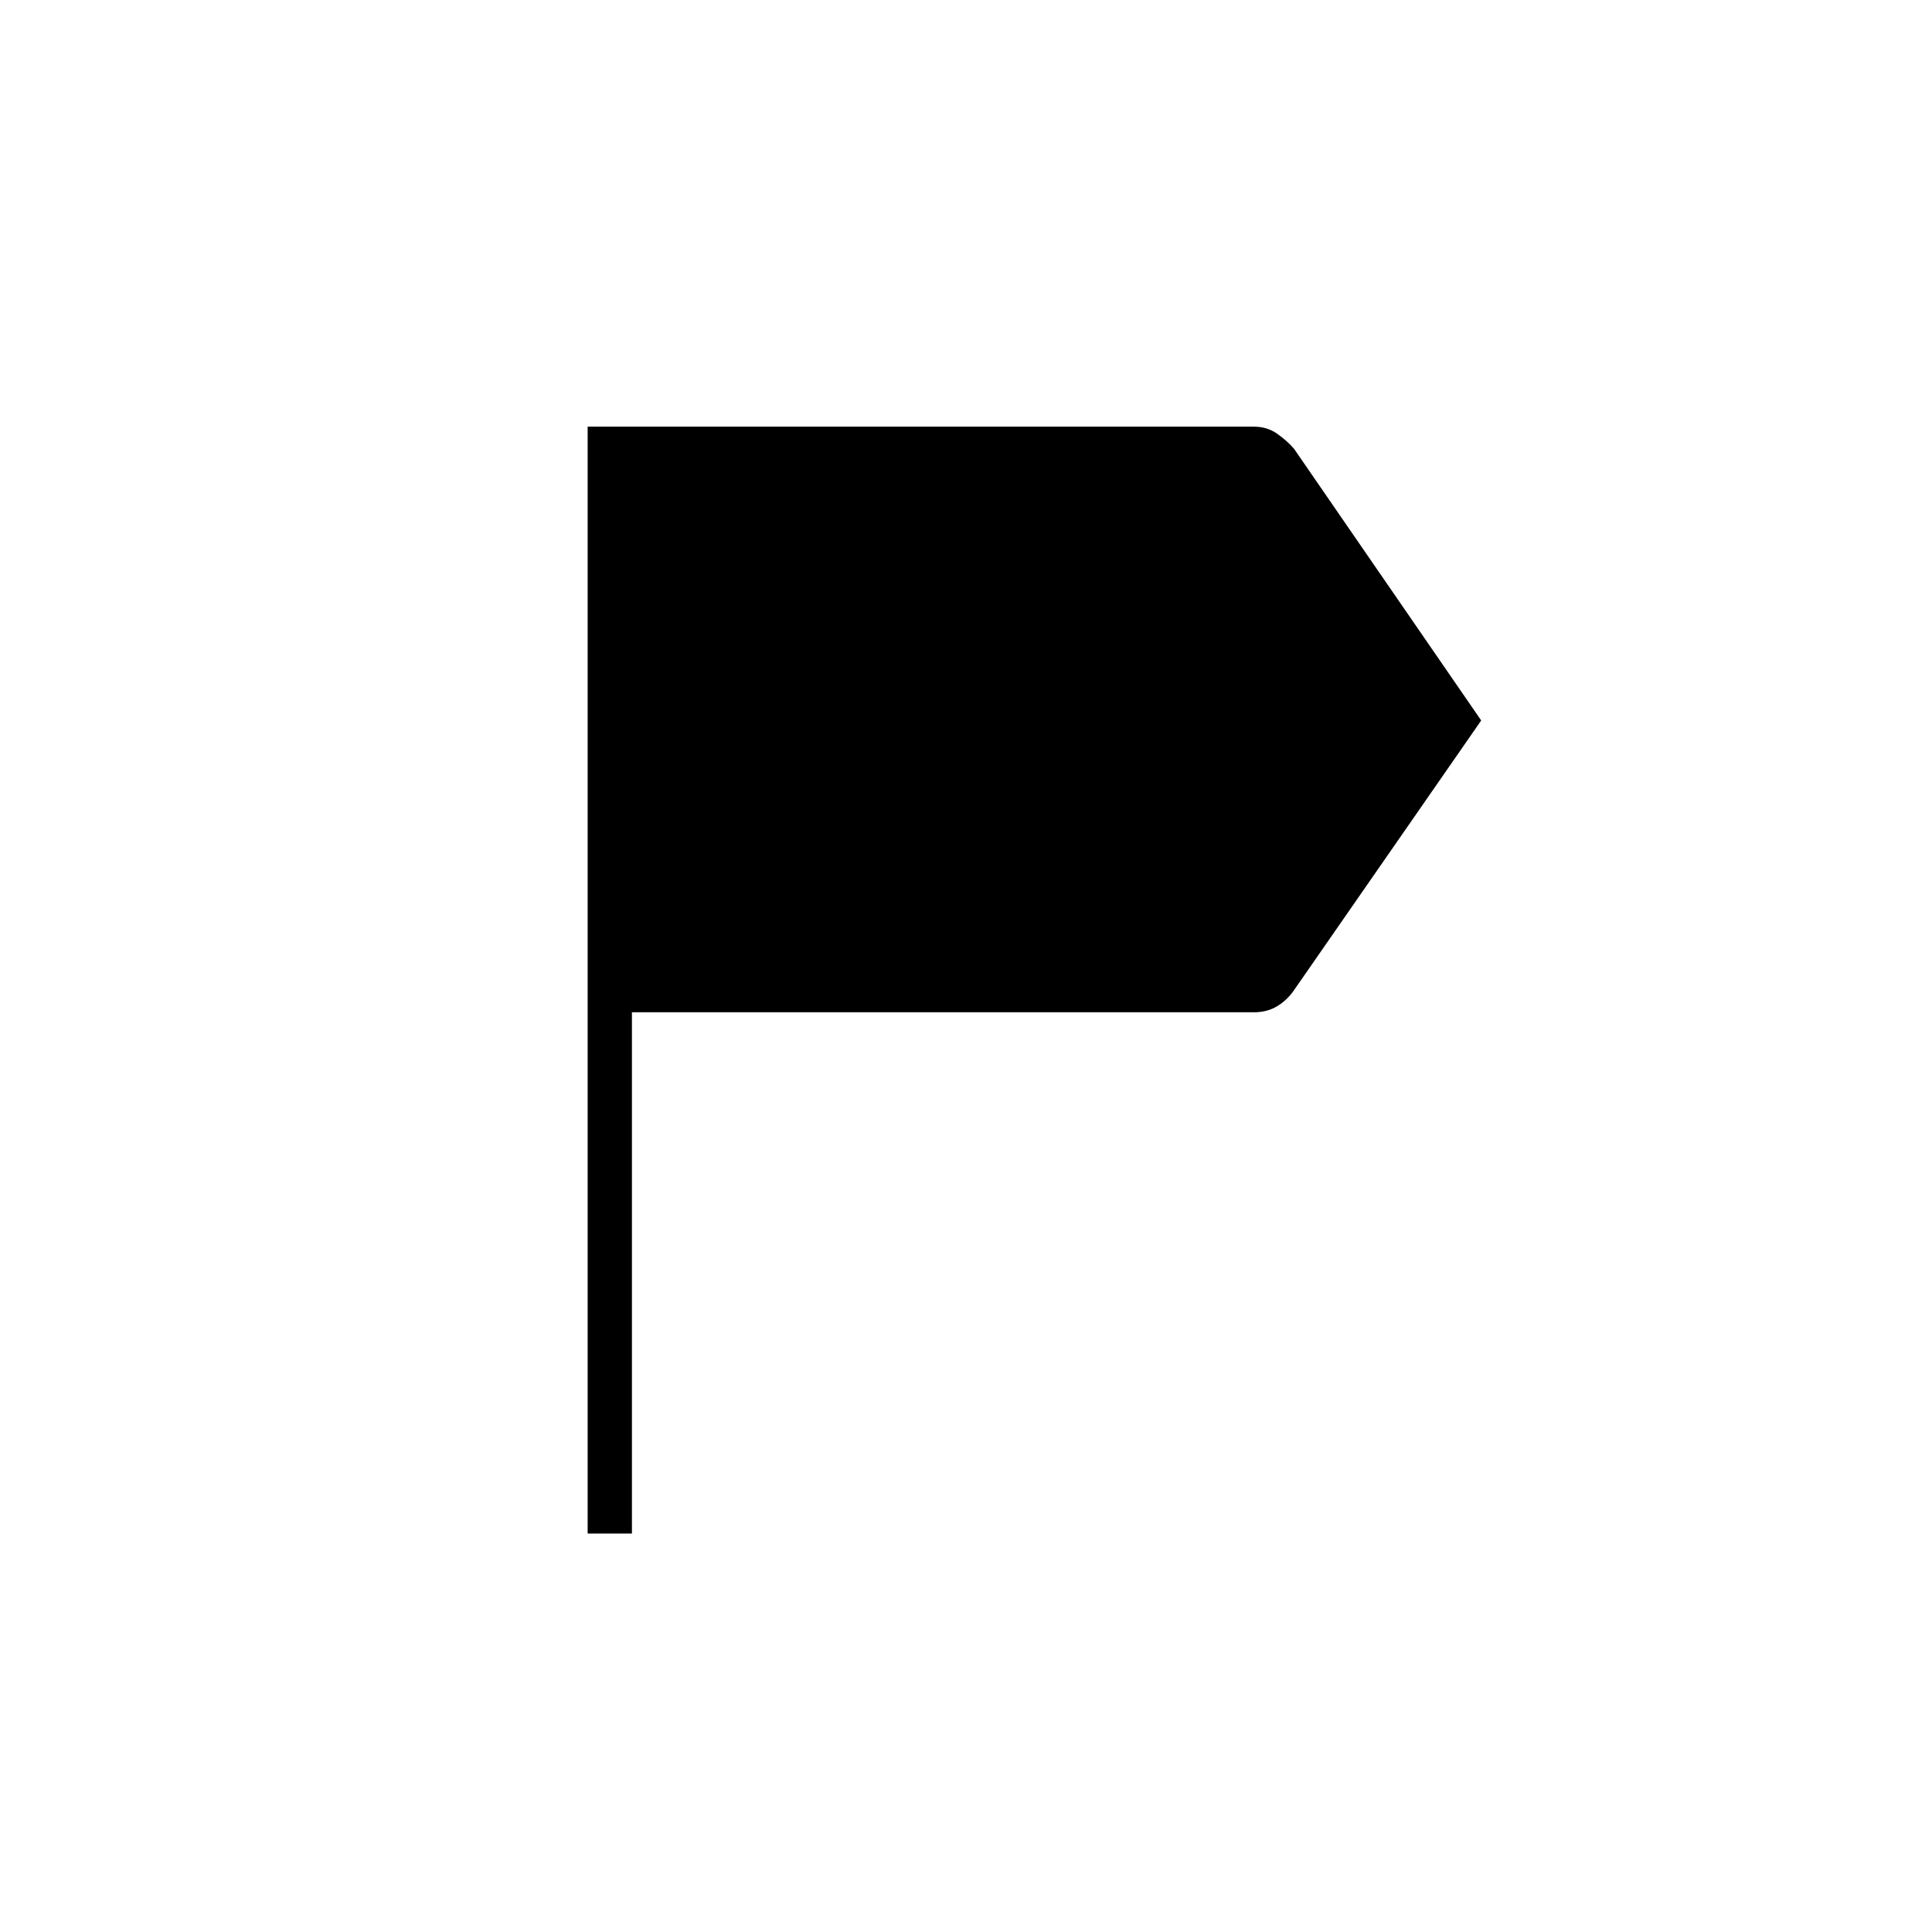 <svg xmlns="http://www.w3.org/2000/svg" height="48" viewBox="0 -960 960 960" width="48"><path d="M292-198v-550h331q6.59 0 11.55 3.48 4.97 3.48 8.45 7.52l93 135-93 134q-3.48 5.04-8.45 8.02Q629.59-457 623-457H314v259h-22Z"/></svg>